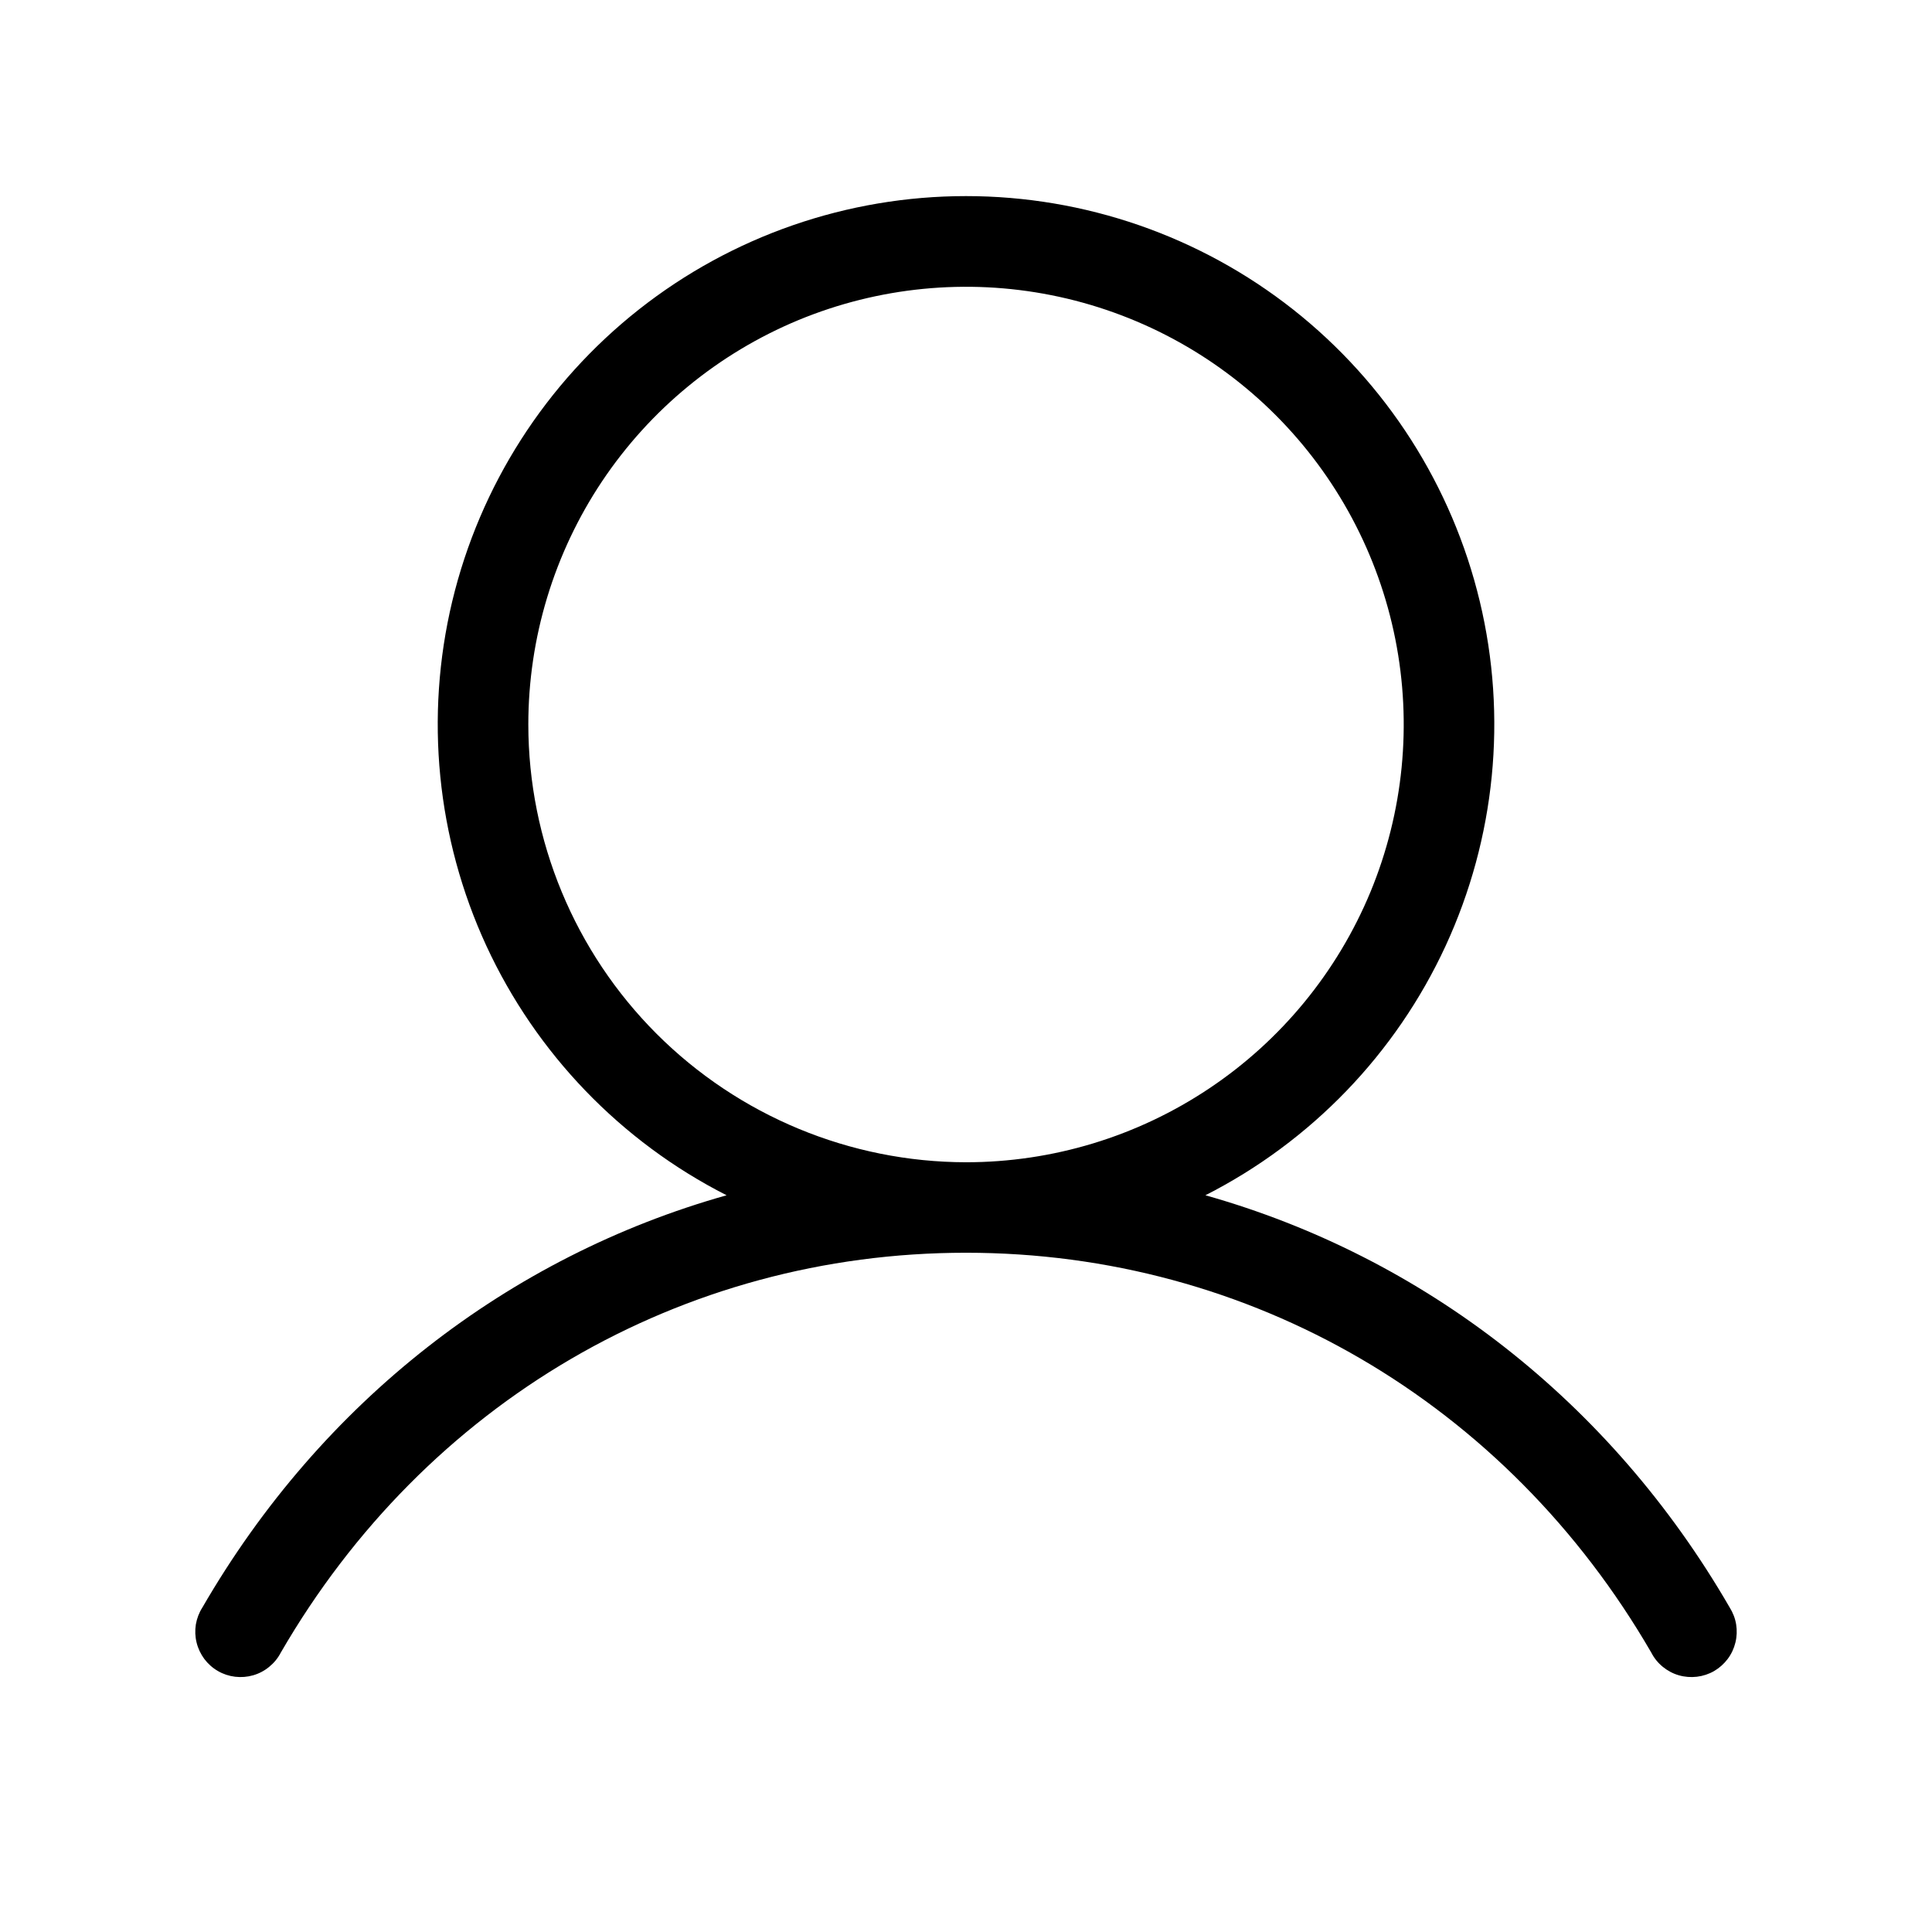 <svg width="24" height="24" viewBox="0 0 24 24" fill="none" xmlns="http://www.w3.org/2000/svg">
<path d="M21.487 19.969C20.005 17.407 17.678 15.61 14.974 14.848C16.288 14.18 17.34 13.088 17.958 11.75C18.576 10.411 18.726 8.903 18.382 7.469C18.038 6.035 17.222 4.759 16.064 3.845C14.906 2.932 13.475 2.436 12 2.436C10.525 2.436 9.094 2.932 7.936 3.845C6.778 4.759 5.962 6.035 5.618 7.469C5.275 8.903 5.424 10.411 6.042 11.75C6.661 13.088 7.712 14.18 9.026 14.848C6.323 15.609 3.996 17.407 2.514 19.969C2.473 20.033 2.446 20.104 2.433 20.179C2.421 20.254 2.424 20.331 2.442 20.404C2.46 20.478 2.493 20.547 2.538 20.608C2.584 20.669 2.641 20.72 2.707 20.758C2.772 20.796 2.845 20.82 2.92 20.829C2.996 20.838 3.072 20.832 3.145 20.811C3.218 20.79 3.286 20.754 3.344 20.706C3.403 20.658 3.452 20.599 3.487 20.531C5.288 17.42 8.47 15.562 12 15.562C15.531 15.562 18.713 17.42 20.514 20.531C20.549 20.599 20.597 20.658 20.656 20.706C20.715 20.754 20.782 20.79 20.855 20.811C20.928 20.832 21.005 20.838 21.08 20.829C21.155 20.82 21.228 20.796 21.294 20.758C21.359 20.72 21.416 20.669 21.462 20.608C21.508 20.547 21.54 20.478 21.558 20.404C21.576 20.331 21.579 20.254 21.567 20.179C21.555 20.104 21.527 20.033 21.487 19.969ZM6.563 9C6.563 7.925 6.882 6.873 7.479 5.979C8.077 5.085 8.926 4.388 9.919 3.976C10.913 3.565 12.006 3.457 13.061 3.667C14.116 3.877 15.085 4.395 15.845 5.155C16.605 5.916 17.123 6.884 17.333 7.939C17.543 8.994 17.435 10.087 17.024 11.081C16.612 12.074 15.915 12.924 15.021 13.521C14.127 14.119 13.076 14.438 12 14.438C10.559 14.436 9.177 13.862 8.157 12.843C7.138 11.824 6.564 10.442 6.563 9Z" fill="black"/>
</svg>
